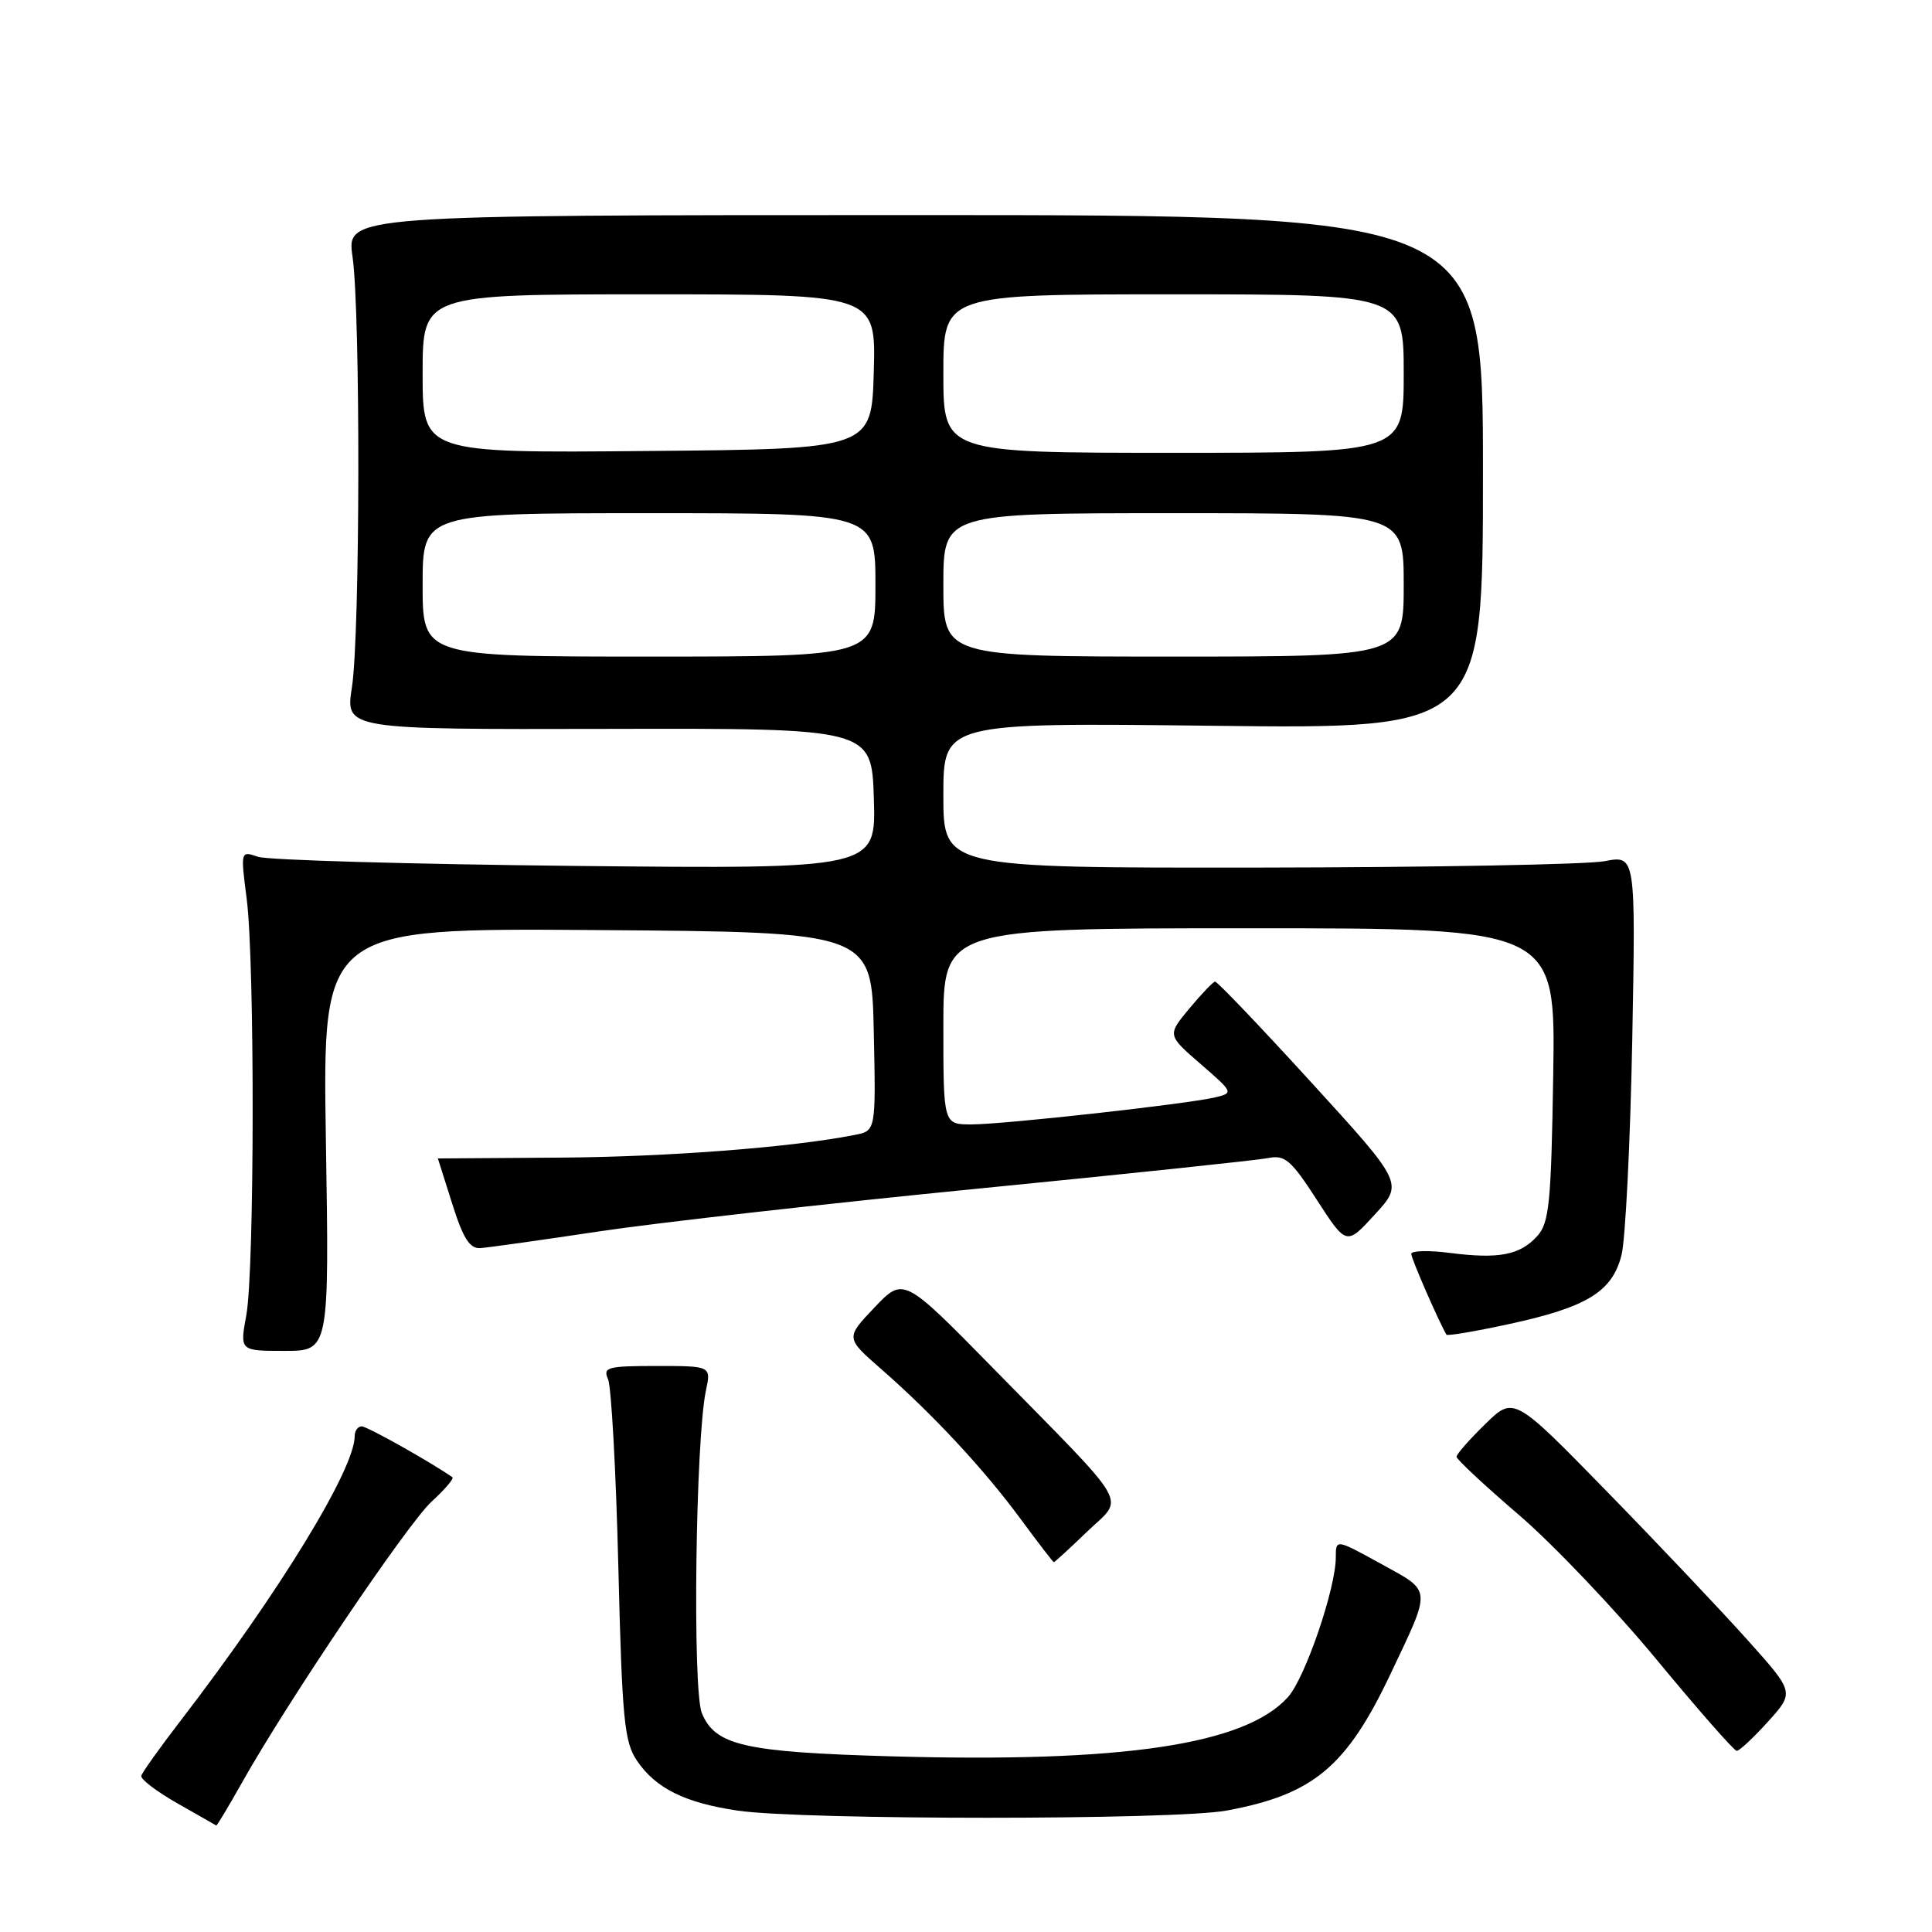 <?xml version="1.0" encoding="UTF-8" standalone="no"?>
<!DOCTYPE svg PUBLIC "-//W3C//DTD SVG 1.1//EN" "http://www.w3.org/Graphics/SVG/1.1/DTD/svg11.dtd" >
<svg xmlns="http://www.w3.org/2000/svg" xmlns:xlink="http://www.w3.org/1999/xlink" version="1.1" viewBox="0 0 256 256">
 <g >
 <path fill="currentColor"
d=" M 32.04 236.25 C 38.09 225.47 54.01 201.88 57.20 198.96 C 58.95 197.36 60.19 195.91 59.94 195.74 C 57.14 193.77 48.65 189.00 47.93 189.00 C 47.42 189.00 47.00 189.58 47.00 190.28 C 47.00 194.67 37.07 210.90 23.93 228.00 C 21.18 231.57 18.84 234.86 18.72 235.30 C 18.60 235.75 20.75 237.38 23.50 238.95 C 26.25 240.51 28.57 241.83 28.65 241.89 C 28.74 241.95 30.26 239.41 32.04 236.25 Z  M 162.53 239.91 C 174.02 237.79 178.42 234.12 184.26 221.79 C 189.73 210.25 189.79 210.96 182.98 207.21 C 177.00 203.92 177.00 203.92 177.00 206.36 C 177.00 210.48 172.93 222.37 170.65 224.89 C 164.96 231.19 148.74 233.60 118.00 232.72 C 98.60 232.16 94.77 231.28 93.00 227.00 C 91.74 223.97 92.16 190.72 93.54 184.25 C 94.23 181.00 94.23 181.00 87.01 181.00 C 80.50 181.00 79.86 181.17 80.57 182.75 C 81.00 183.71 81.62 194.85 81.93 207.50 C 82.43 227.86 82.72 230.82 84.40 233.30 C 86.89 236.97 90.76 238.89 97.78 239.92 C 106.41 241.18 155.68 241.18 162.53 239.91 Z  M 234.27 228.13 C 237.77 224.25 237.77 224.25 231.63 217.39 C 228.26 213.62 219.90 204.78 213.05 197.76 C 200.59 184.99 200.59 184.99 196.80 188.70 C 194.71 190.74 193.00 192.68 193.00 193.03 C 193.00 193.37 196.72 196.84 201.27 200.74 C 205.81 204.64 214.02 213.27 219.52 219.92 C 225.01 226.56 229.78 232.00 230.13 232.00 C 230.48 232.00 232.34 230.26 234.27 228.13 Z  M 144.05 202.95 C 149.01 198.18 150.21 200.28 131.65 181.35 C 119.73 169.20 119.73 169.20 115.88 173.24 C 112.04 177.28 112.04 177.28 116.74 181.39 C 123.59 187.37 130.40 194.70 135.22 201.25 C 137.55 204.41 139.54 207.00 139.64 207.00 C 139.75 207.00 141.73 205.18 144.05 202.95 Z  M 43.18 150.99 C 42.74 122.97 42.74 122.97 79.12 123.24 C 115.50 123.50 115.50 123.50 115.78 136.66 C 116.06 149.83 116.06 149.83 113.28 150.38 C 104.92 152.03 88.58 153.29 74.25 153.39 C 65.32 153.45 58.01 153.50 58.02 153.50 C 58.02 153.50 58.88 156.20 59.92 159.50 C 61.37 164.10 62.24 165.47 63.65 165.38 C 64.67 165.31 71.80 164.31 79.50 163.15 C 87.20 162.00 109.70 159.46 129.50 157.51 C 149.30 155.56 166.64 153.73 168.04 153.45 C 170.25 153.00 171.07 153.70 174.49 158.99 C 178.41 165.05 178.41 165.05 182.18 160.92 C 185.96 156.80 185.96 156.80 173.73 143.40 C 167.00 136.03 161.28 130.03 161.00 130.07 C 160.72 130.11 159.19 131.72 157.58 133.65 C 154.67 137.16 154.67 137.16 159.08 140.98 C 163.44 144.76 163.47 144.82 161.00 145.41 C 157.30 146.29 133.09 148.98 128.75 148.99 C 125.00 149.00 125.00 149.00 125.00 136.00 C 125.00 123.00 125.00 123.00 165.56 123.00 C 206.12 123.00 206.12 123.00 205.81 142.40 C 205.54 159.44 205.28 162.04 203.69 163.79 C 201.41 166.31 198.61 166.85 192.13 166.02 C 189.31 165.65 187.00 165.72 187.00 166.15 C 187.00 166.77 190.58 174.98 191.66 176.85 C 191.77 177.04 195.48 176.42 199.89 175.46 C 210.28 173.22 213.63 171.17 214.86 166.30 C 215.38 164.21 216.02 151.43 216.28 137.91 C 216.74 113.32 216.74 113.32 212.62 114.11 C 210.35 114.55 189.71 114.93 166.75 114.96 C 125.00 115.00 125.00 115.00 125.00 105.38 C 125.00 95.75 125.00 95.75 160.75 96.17 C 196.50 96.59 196.50 96.59 196.50 62.54 C 196.50 28.50 196.50 28.50 121.21 28.50 C 45.92 28.50 45.92 28.50 46.71 34.00 C 47.78 41.41 47.72 84.10 46.63 91.08 C 45.76 96.66 45.76 96.66 80.63 96.58 C 115.50 96.50 115.50 96.50 115.79 105.82 C 116.08 115.14 116.08 115.14 76.29 114.74 C 54.40 114.51 35.46 113.97 34.19 113.53 C 31.87 112.73 31.87 112.74 32.69 119.12 C 33.77 127.59 33.73 168.23 32.64 174.25 C 31.77 179.00 31.77 179.00 37.70 179.00 C 43.63 179.00 43.63 179.00 43.18 150.99 Z  M 56.00 77.50 C 56.00 68.00 56.00 68.00 86.00 68.00 C 116.00 68.00 116.00 68.00 116.00 77.50 C 116.00 87.00 116.00 87.00 86.00 87.00 C 56.00 87.00 56.00 87.00 56.00 77.50 Z  M 125.00 77.50 C 125.00 68.00 125.00 68.00 155.50 68.00 C 186.00 68.00 186.00 68.00 186.00 77.50 C 186.00 87.00 186.00 87.00 155.50 87.00 C 125.00 87.00 125.00 87.00 125.00 77.50 Z  M 56.00 49.51 C 56.00 39.00 56.00 39.00 86.03 39.00 C 116.07 39.00 116.07 39.00 115.78 49.25 C 115.50 59.50 115.50 59.50 85.75 59.76 C 56.00 60.03 56.00 60.03 56.00 49.51 Z  M 125.00 49.50 C 125.00 39.00 125.00 39.00 155.50 39.00 C 186.00 39.00 186.00 39.00 186.00 49.50 C 186.00 60.00 186.00 60.00 155.50 60.00 C 125.00 60.00 125.00 60.00 125.00 49.50 Z "/>
</g>
</svg>